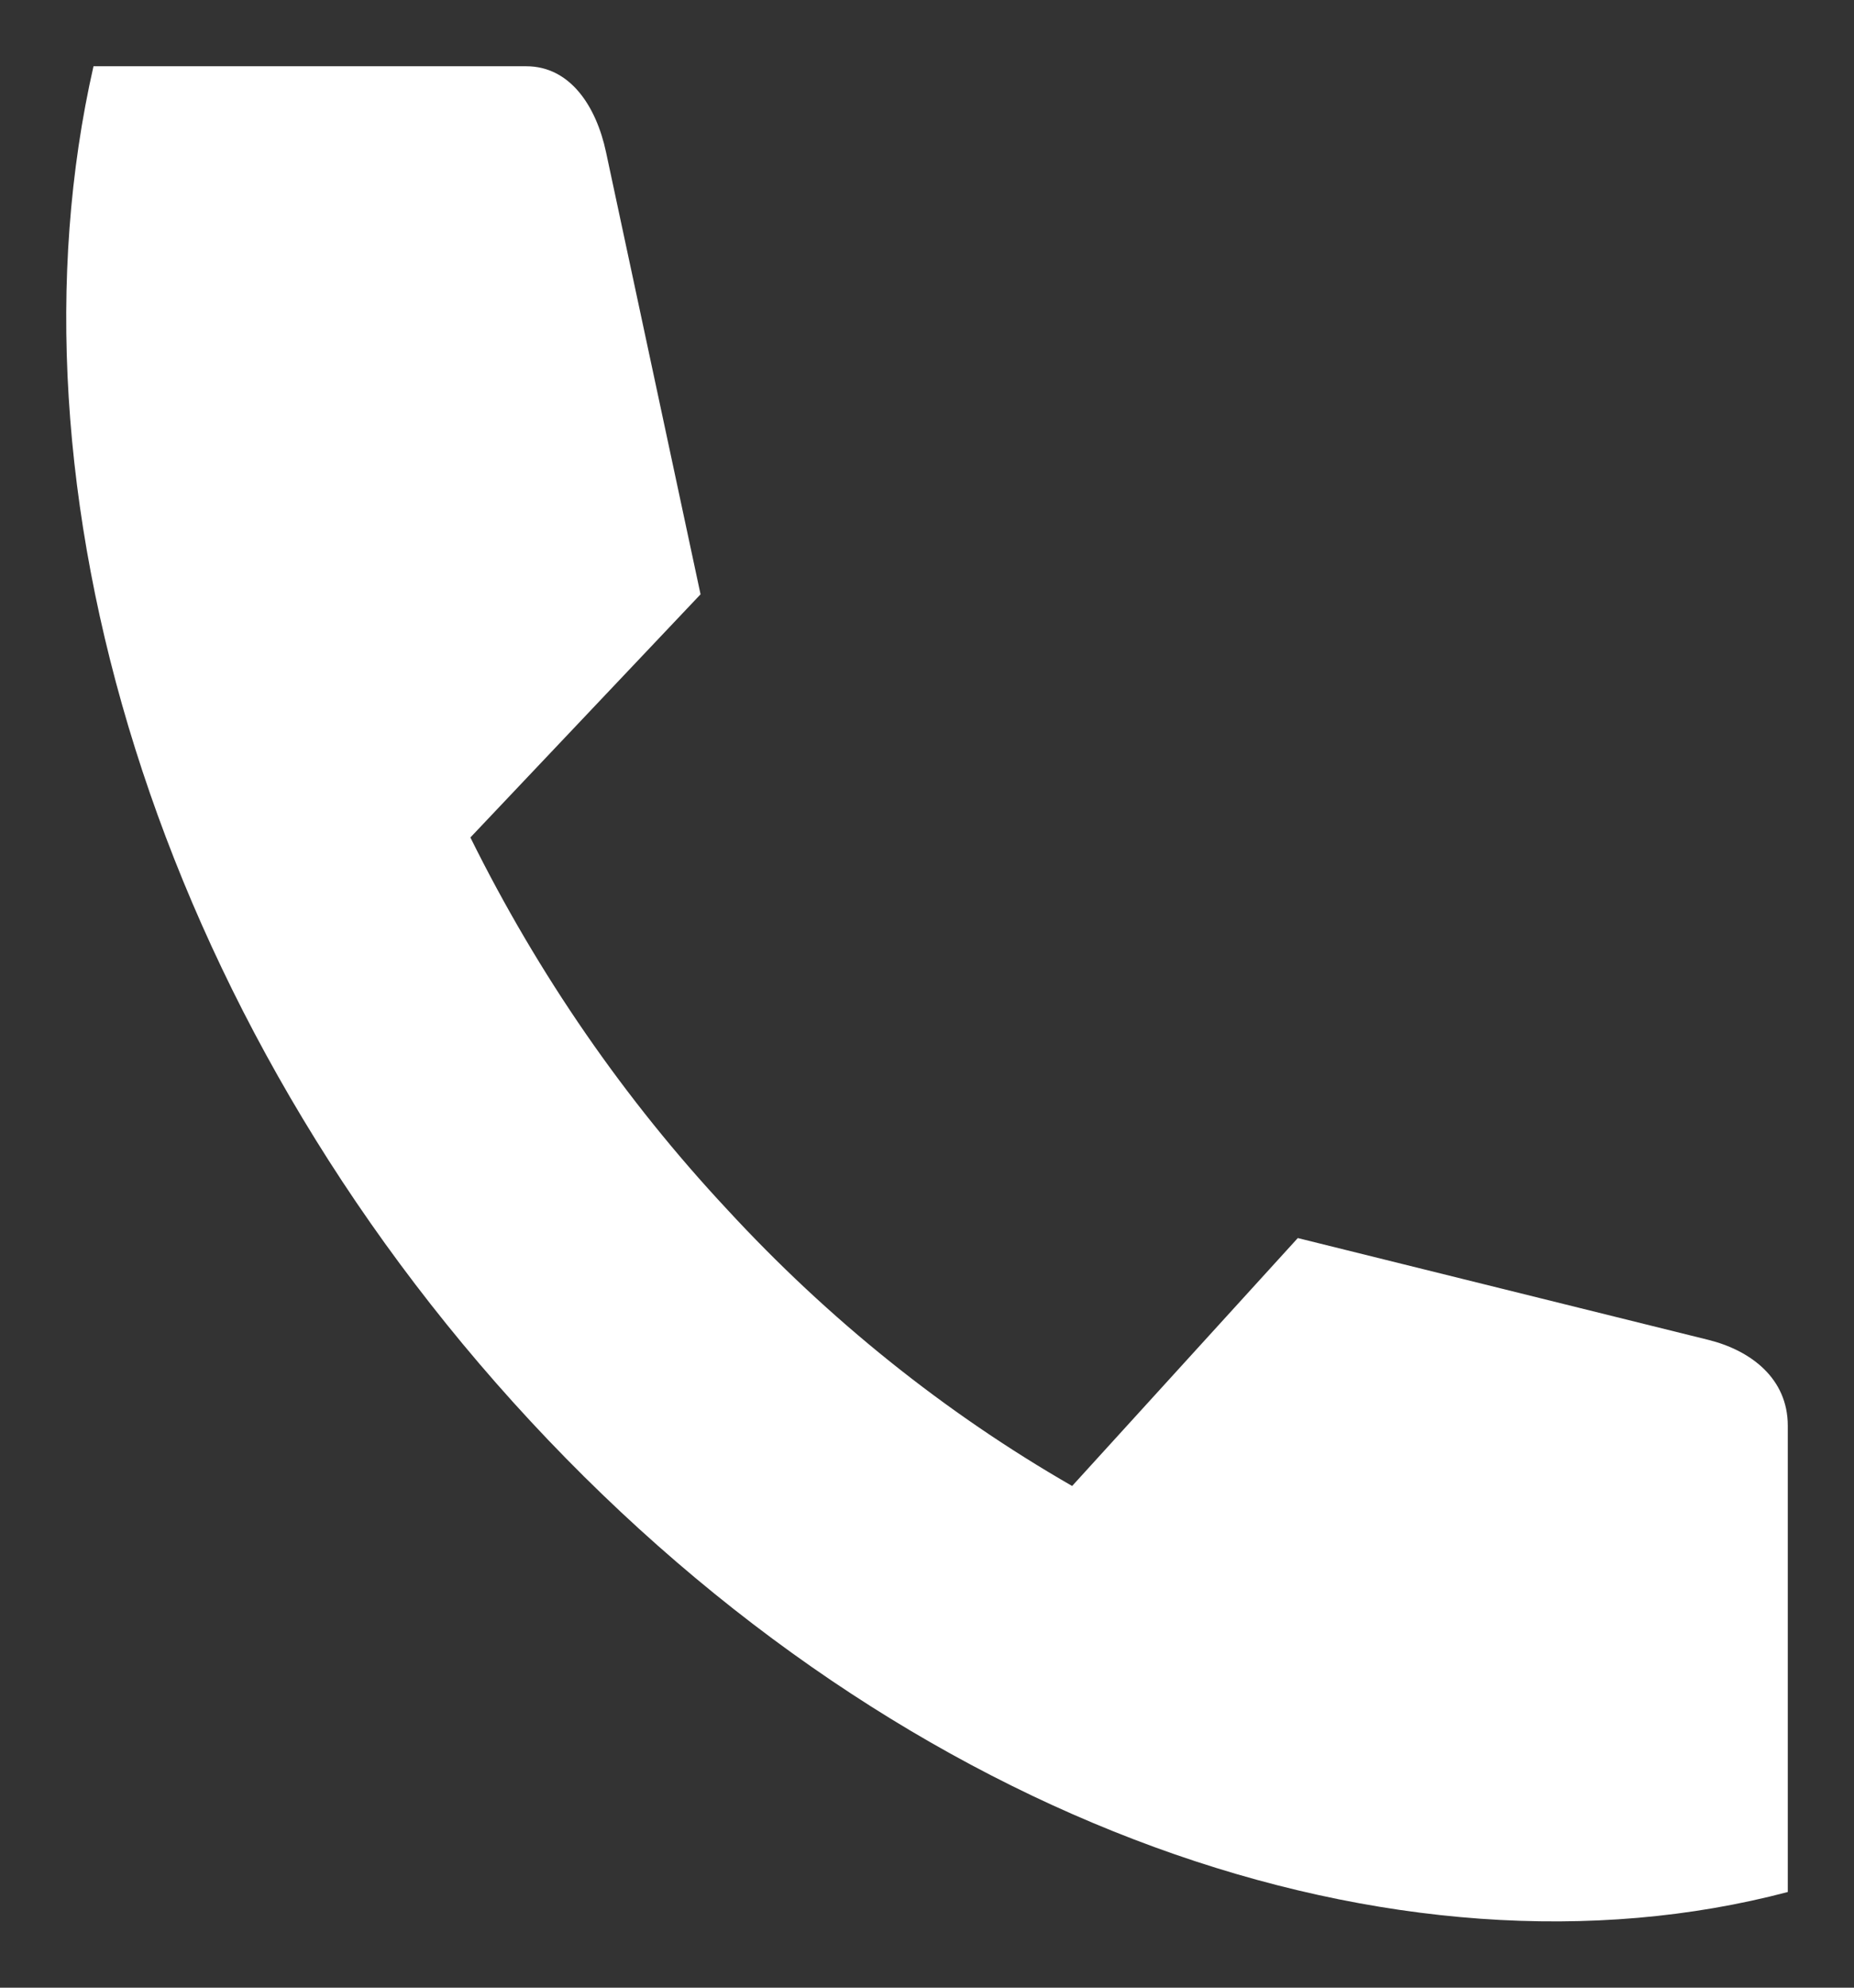 <svg width="14" height="15" viewBox="0 0 14 15" fill="none" xmlns="http://www.w3.org/2000/svg">
<rect x="0" y="0" width="14" height="15" fill="#333333" stroke="none"/>
<path fill-rule="evenodd" clip-rule="evenodd" d="M13.5 10.759V14.278C10.564 15.052 6.846 13.784 4.006 10.725C1.166 7.666 -0.013 3.662 0.706 0.5H3.974C4.305 0.5 4.502 0.801 4.576 1.147L5.29 4.485L3.552 6.32C4.064 7.354 4.718 8.3 5.49 9.126C6.257 9.958 7.135 10.662 8.096 11.214L9.8 9.343L12.899 10.111C13.222 10.191 13.5 10.403 13.5 10.759L13.5 10.759Z" fill="white"/>
</svg>

